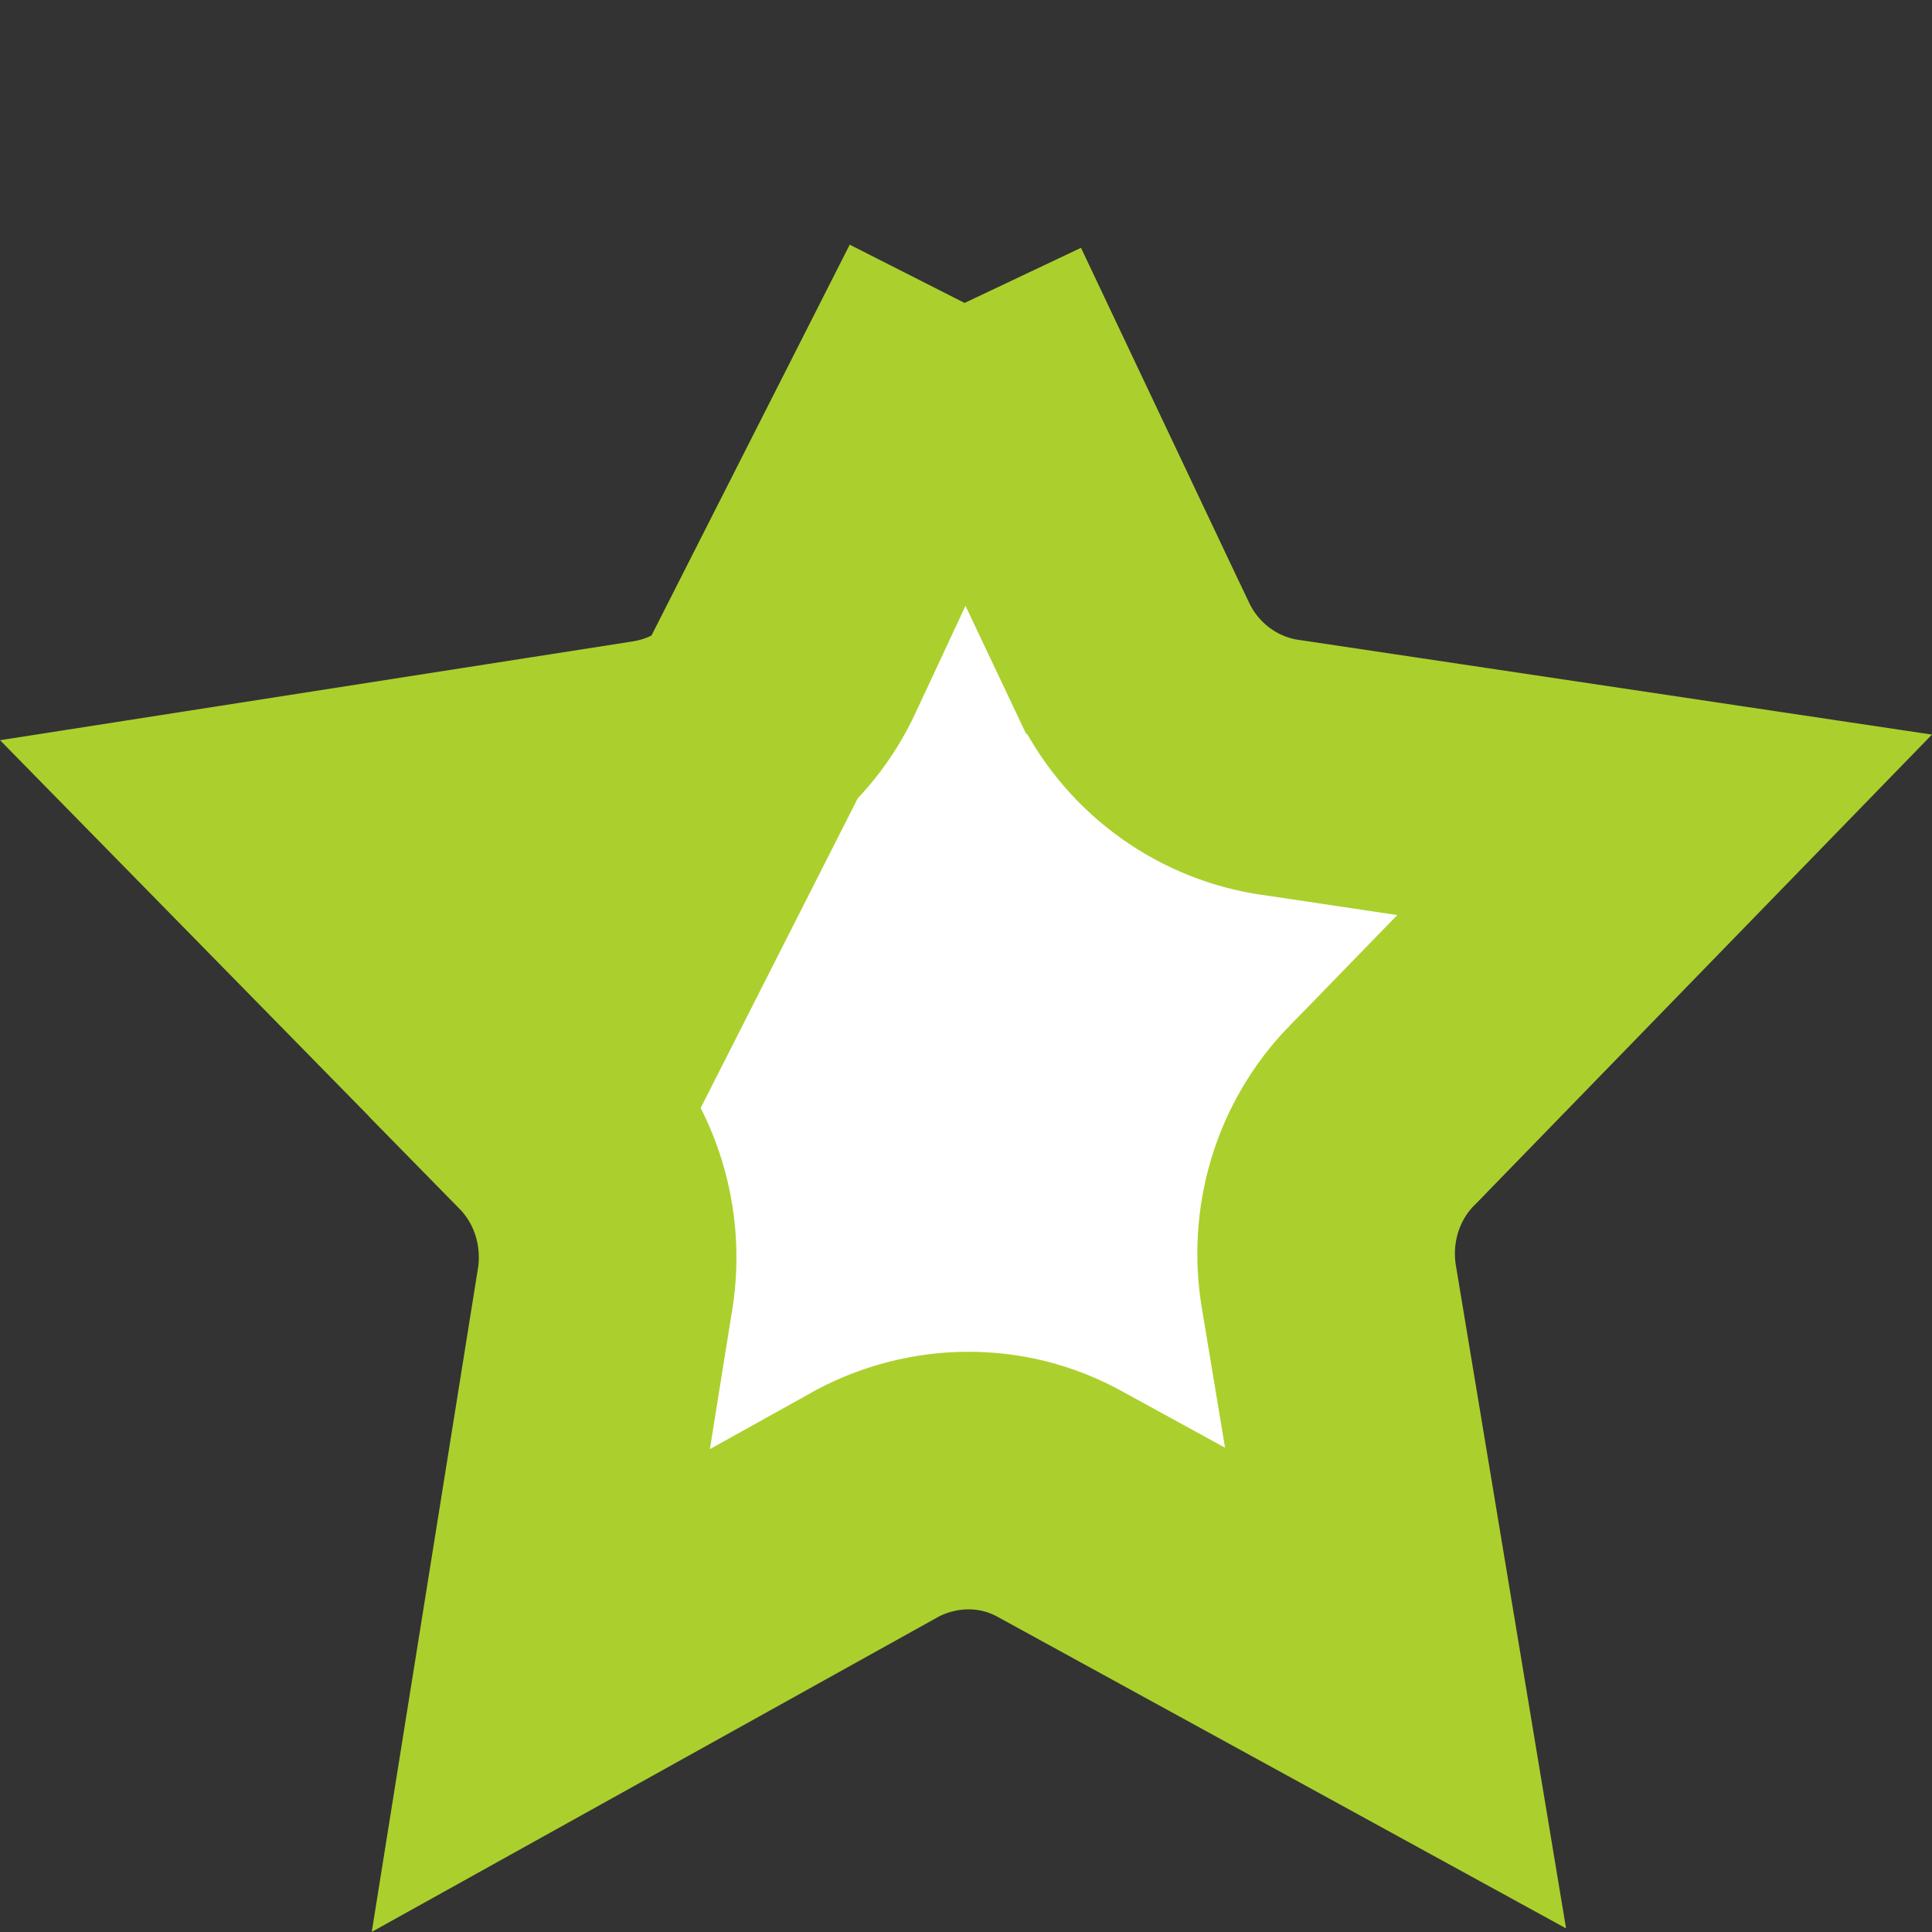<svg width="15" height="15" viewBox="0 0 15 15" fill="none" xmlns="http://www.w3.org/2000/svg">
<rect x="0" y="0" width="15" height="15" fill="#333333" stroke="none"/>
<path d="M7.489 2.352L8.793 5.106L8.794 5.107C9.007 5.556 9.422 5.872 9.912 5.954L9.921 5.955L9.929 5.956L12.924 6.404L10.733 8.658C10.732 8.659 10.731 8.66 10.73 8.66C10.376 9.022 10.238 9.524 10.318 9.995L10.835 13.106L8.235 11.681C7.767 11.42 7.233 11.45 6.815 11.67L6.804 11.676L6.794 11.682L4.199 13.125L4.698 10.007L4.698 10.007L4.7 9.998C4.77 9.534 4.632 9.041 4.279 8.682L4.279 8.682L3.565 9.382L4.279 8.681M7.489 2.352L4.279 8.681M7.489 2.352L6.204 5.108C5.992 5.57 5.569 5.884 5.084 5.965L5.073 5.967L5.073 5.967L2.076 6.435L4.279 8.681M7.489 2.352L4.279 8.681" fill="white" stroke="#ABD02D" stroke-width="2"/>
</svg>
